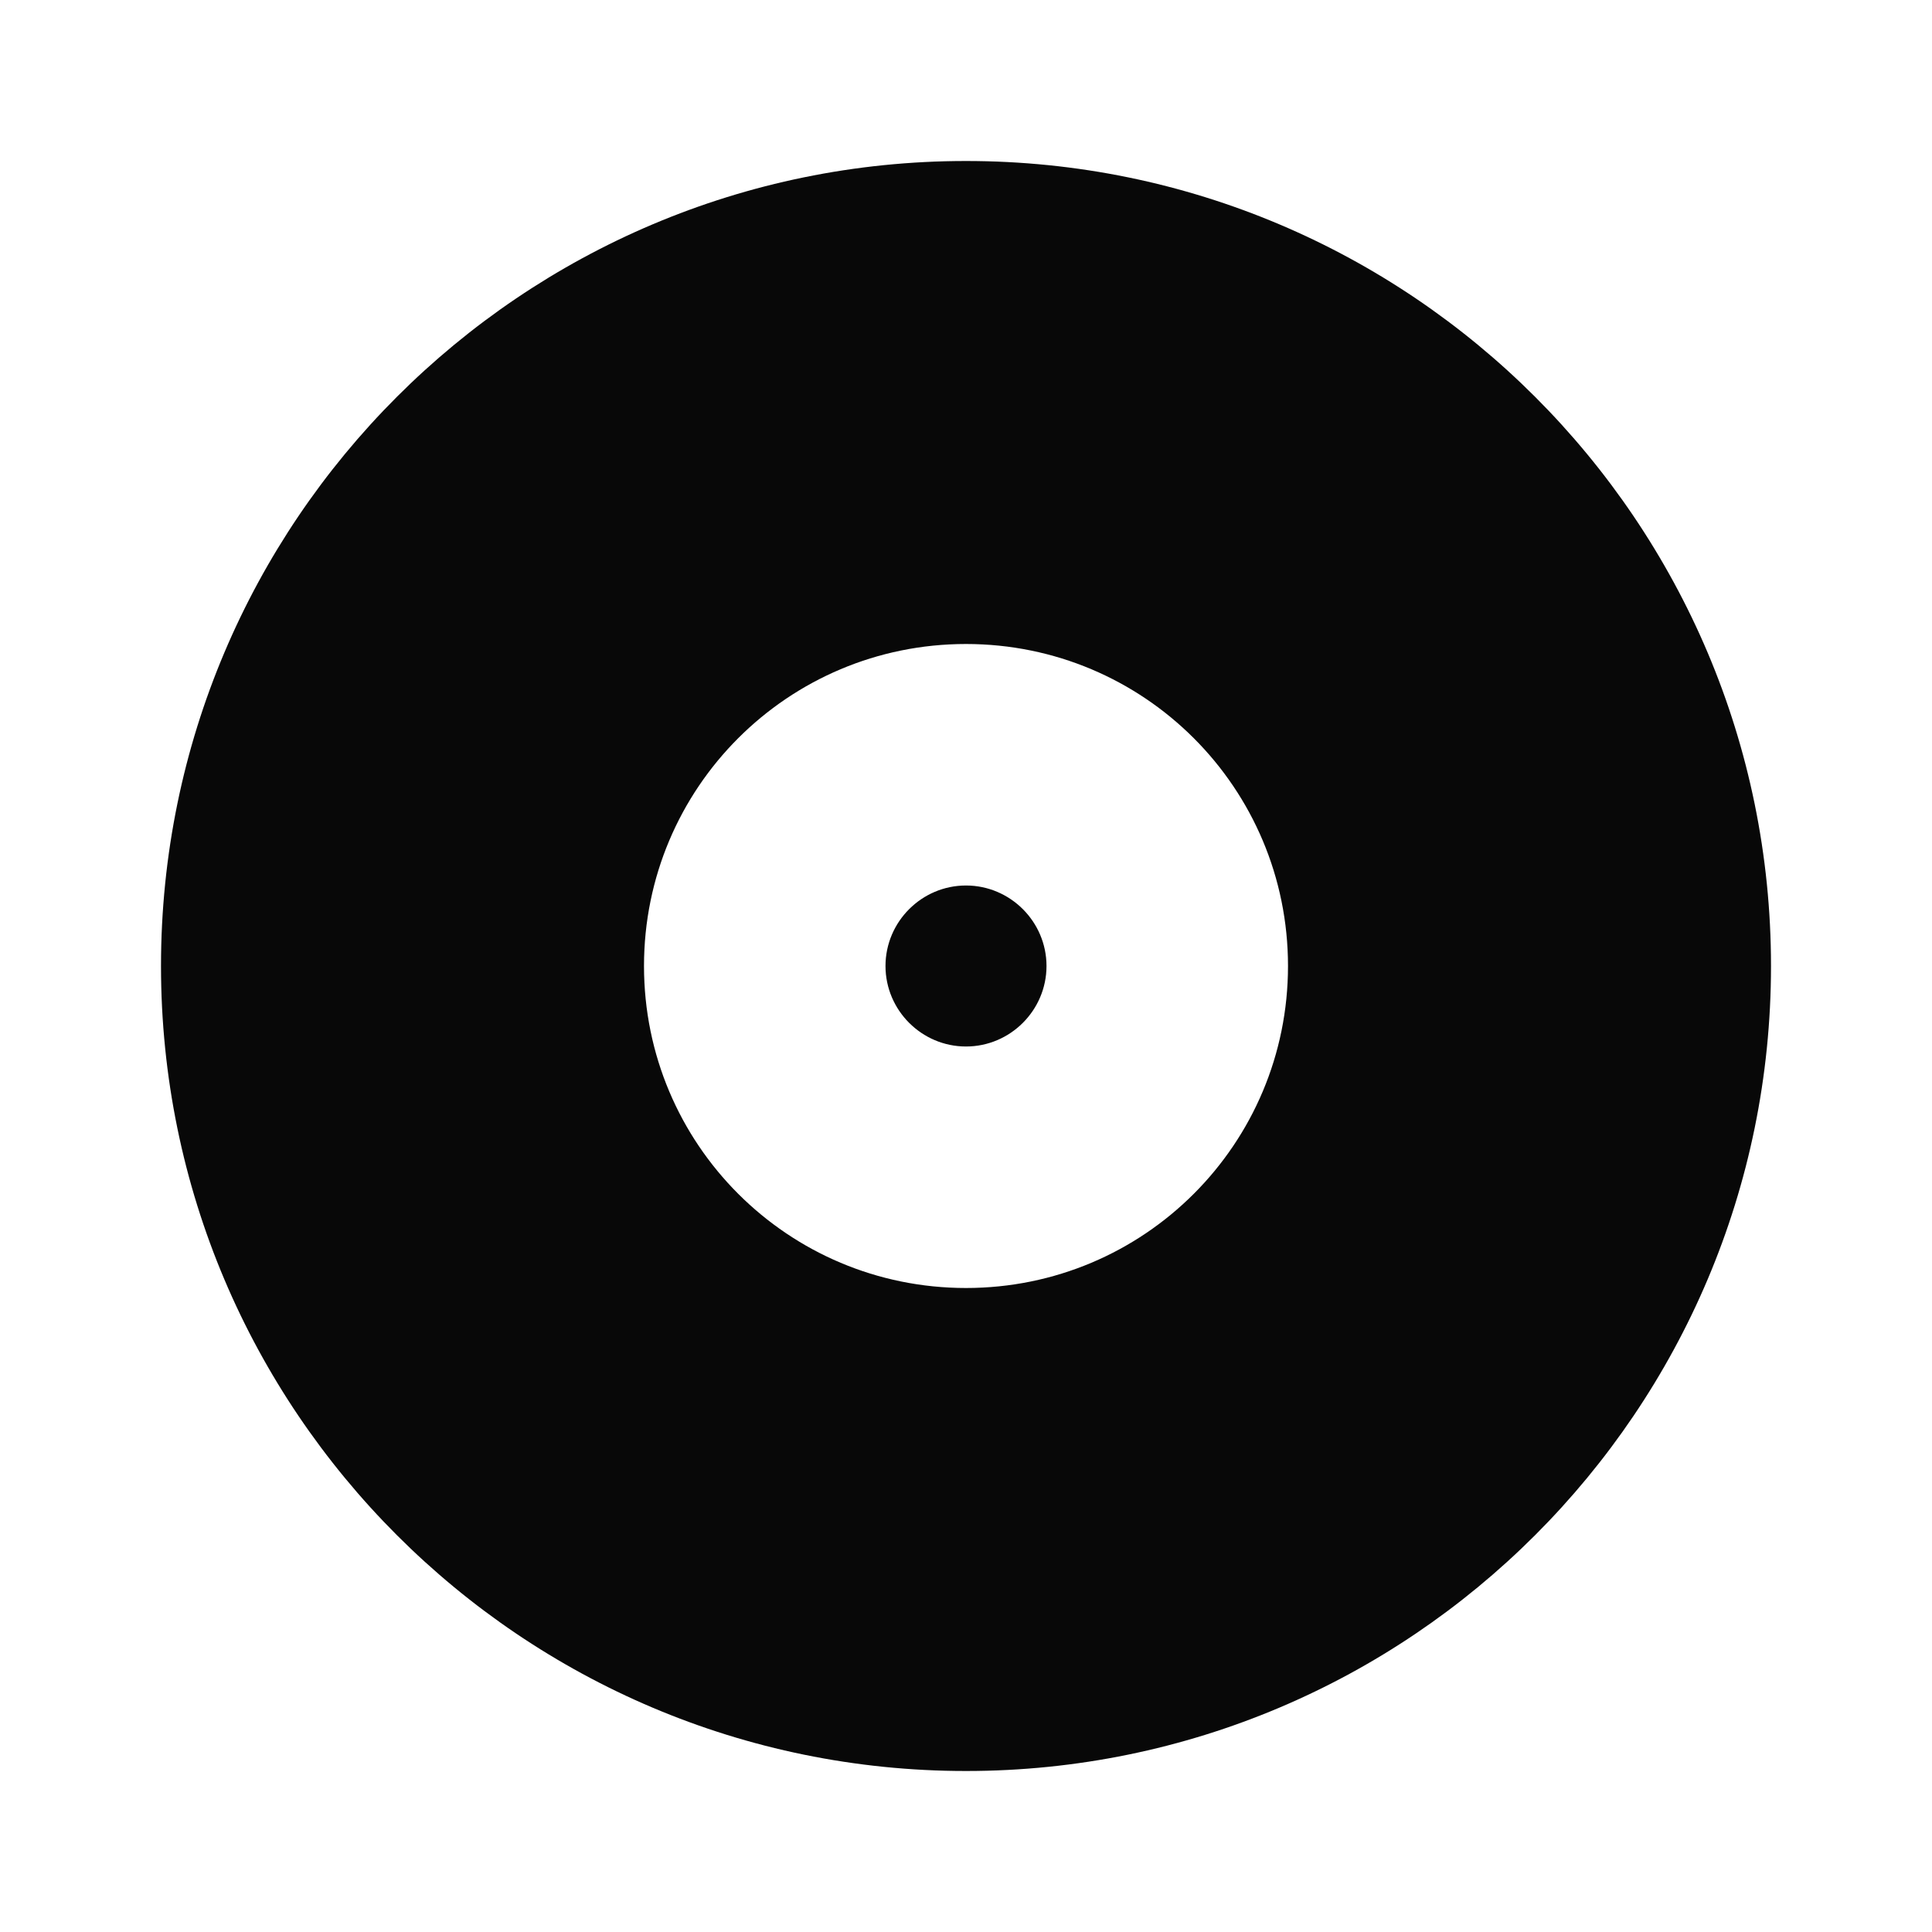 <svg t="1679819100711" class="icon" viewBox="0 0 1024 1024" version="1.1" xmlns="http://www.w3.org/2000/svg" p-id="4436" width="200" height="200"><path d="M512 85.333c235.52 0 426.667 191.147 426.667 426.667S747.52 938.667 512 938.667 85.333 747.52 85.333 512 276.48 85.333 512 85.333z m0 597.334c94.421 0 170.667-76.246 170.667-170.667S606.42 341.333 512 341.333 341.333 417.58 341.333 512 417.58 682.667 512 682.667z m0-213.334c23.467 0 42.667 19.2 42.667 42.667s-19.2 42.667-42.667 42.667-42.667-19.2-42.667-42.667 19.2-42.667 42.667-42.667z" fill="#080808" p-id="4437"></path></svg>
